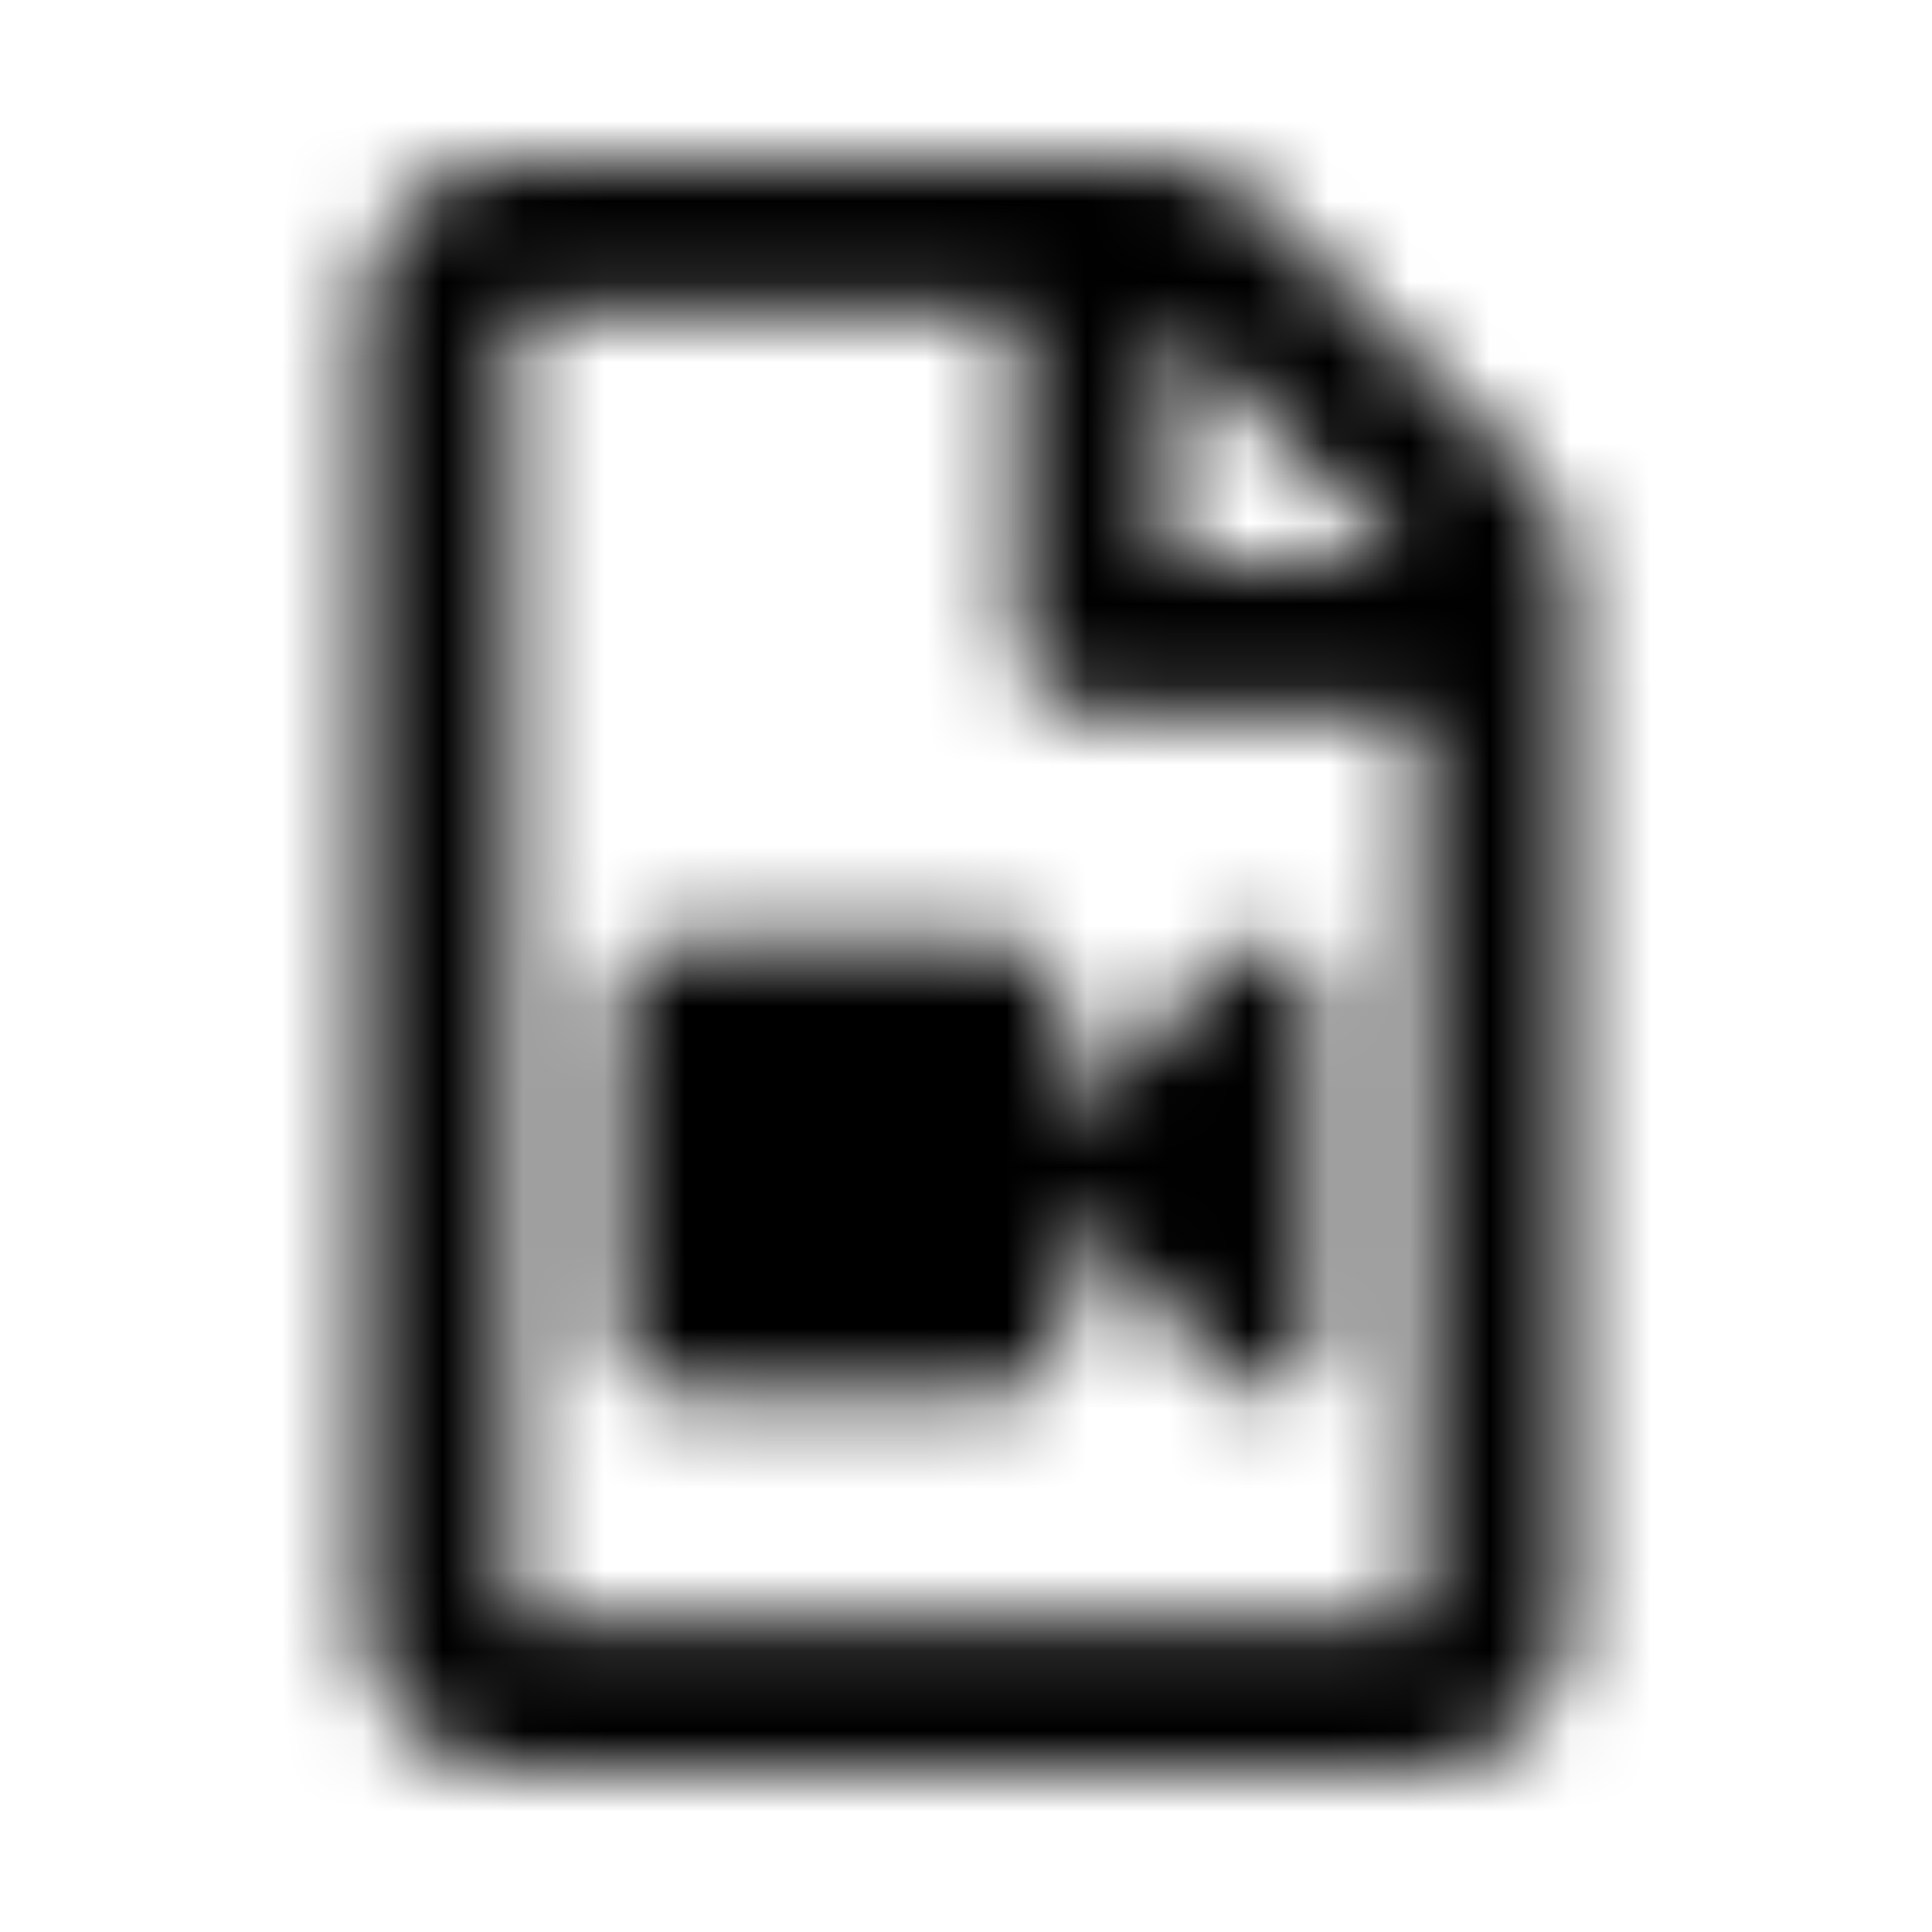 <?xml version="1.0" encoding="UTF-8"?>
<svg width="24px" height="24px" viewBox="0 0 24 24" version="1.1" xmlns="http://www.w3.org/2000/svg" xmlns:xlink="http://www.w3.org/1999/xlink">
    <!-- Generator: Sketch 52.5 (67469) - http://www.bohemiancoding.com/sketch -->
    <title>file-video</title>
    <desc>Created with Sketch.</desc>
    <defs>
        <path d="M18.951,5.826 L15.674,2.549 C15.323,2.198 14.846,2 14.348,2 L6.375,2 C5.339,2 4.5,2.839 4.5,3.875 L4.5,20.125 C4.5,21.161 5.339,22 6.375,22 L17.625,22 C18.661,22 19.5,21.161 19.5,20.125 L19.5,7.152 C19.5,6.654 19.302,6.177 18.951,5.826 Z M17.473,7 L14.5,7 L14.5,4.027 L17.473,7 Z M6.375,20.125 L6.375,3.875 L12.625,3.875 L12.625,7.937 C12.625,8.455 13.045,8.875 13.562,8.875 L17.625,8.875 L17.625,20.125 L6.375,20.125 Z M15.308,11.871 L13.25,13.929 L13.25,12.469 C13.25,12.037 12.9,11.688 12.469,11.688 L8.406,11.688 C7.975,11.688 7.625,12.037 7.625,12.469 L7.625,16.531 C7.625,16.963 7.975,17.312 8.406,17.312 L12.469,17.312 C12.9,17.312 13.25,16.963 13.25,16.531 L13.25,15.071 L15.308,17.129 C15.699,17.52 16.375,17.245 16.375,16.687 L16.375,12.313 C16.375,11.754 15.699,11.48 15.308,11.871 Z" id="path-1"></path>
    </defs>
    <g id="file-video" stroke="none" stroke-width="1" fill="none" fill-rule="evenodd">
        <mask id="mask-2" fill="white">
            <use xlink:href="#path-1"></use>
        </mask>
        <g fill-rule="nonzero"></g>
        <g id="🎨-color" mask="url(#mask-2)" fill="#000000">
            <rect id="🎨-Color" x="0" y="0" width="24" height="24"></rect>
        </g>
    </g>
</svg>